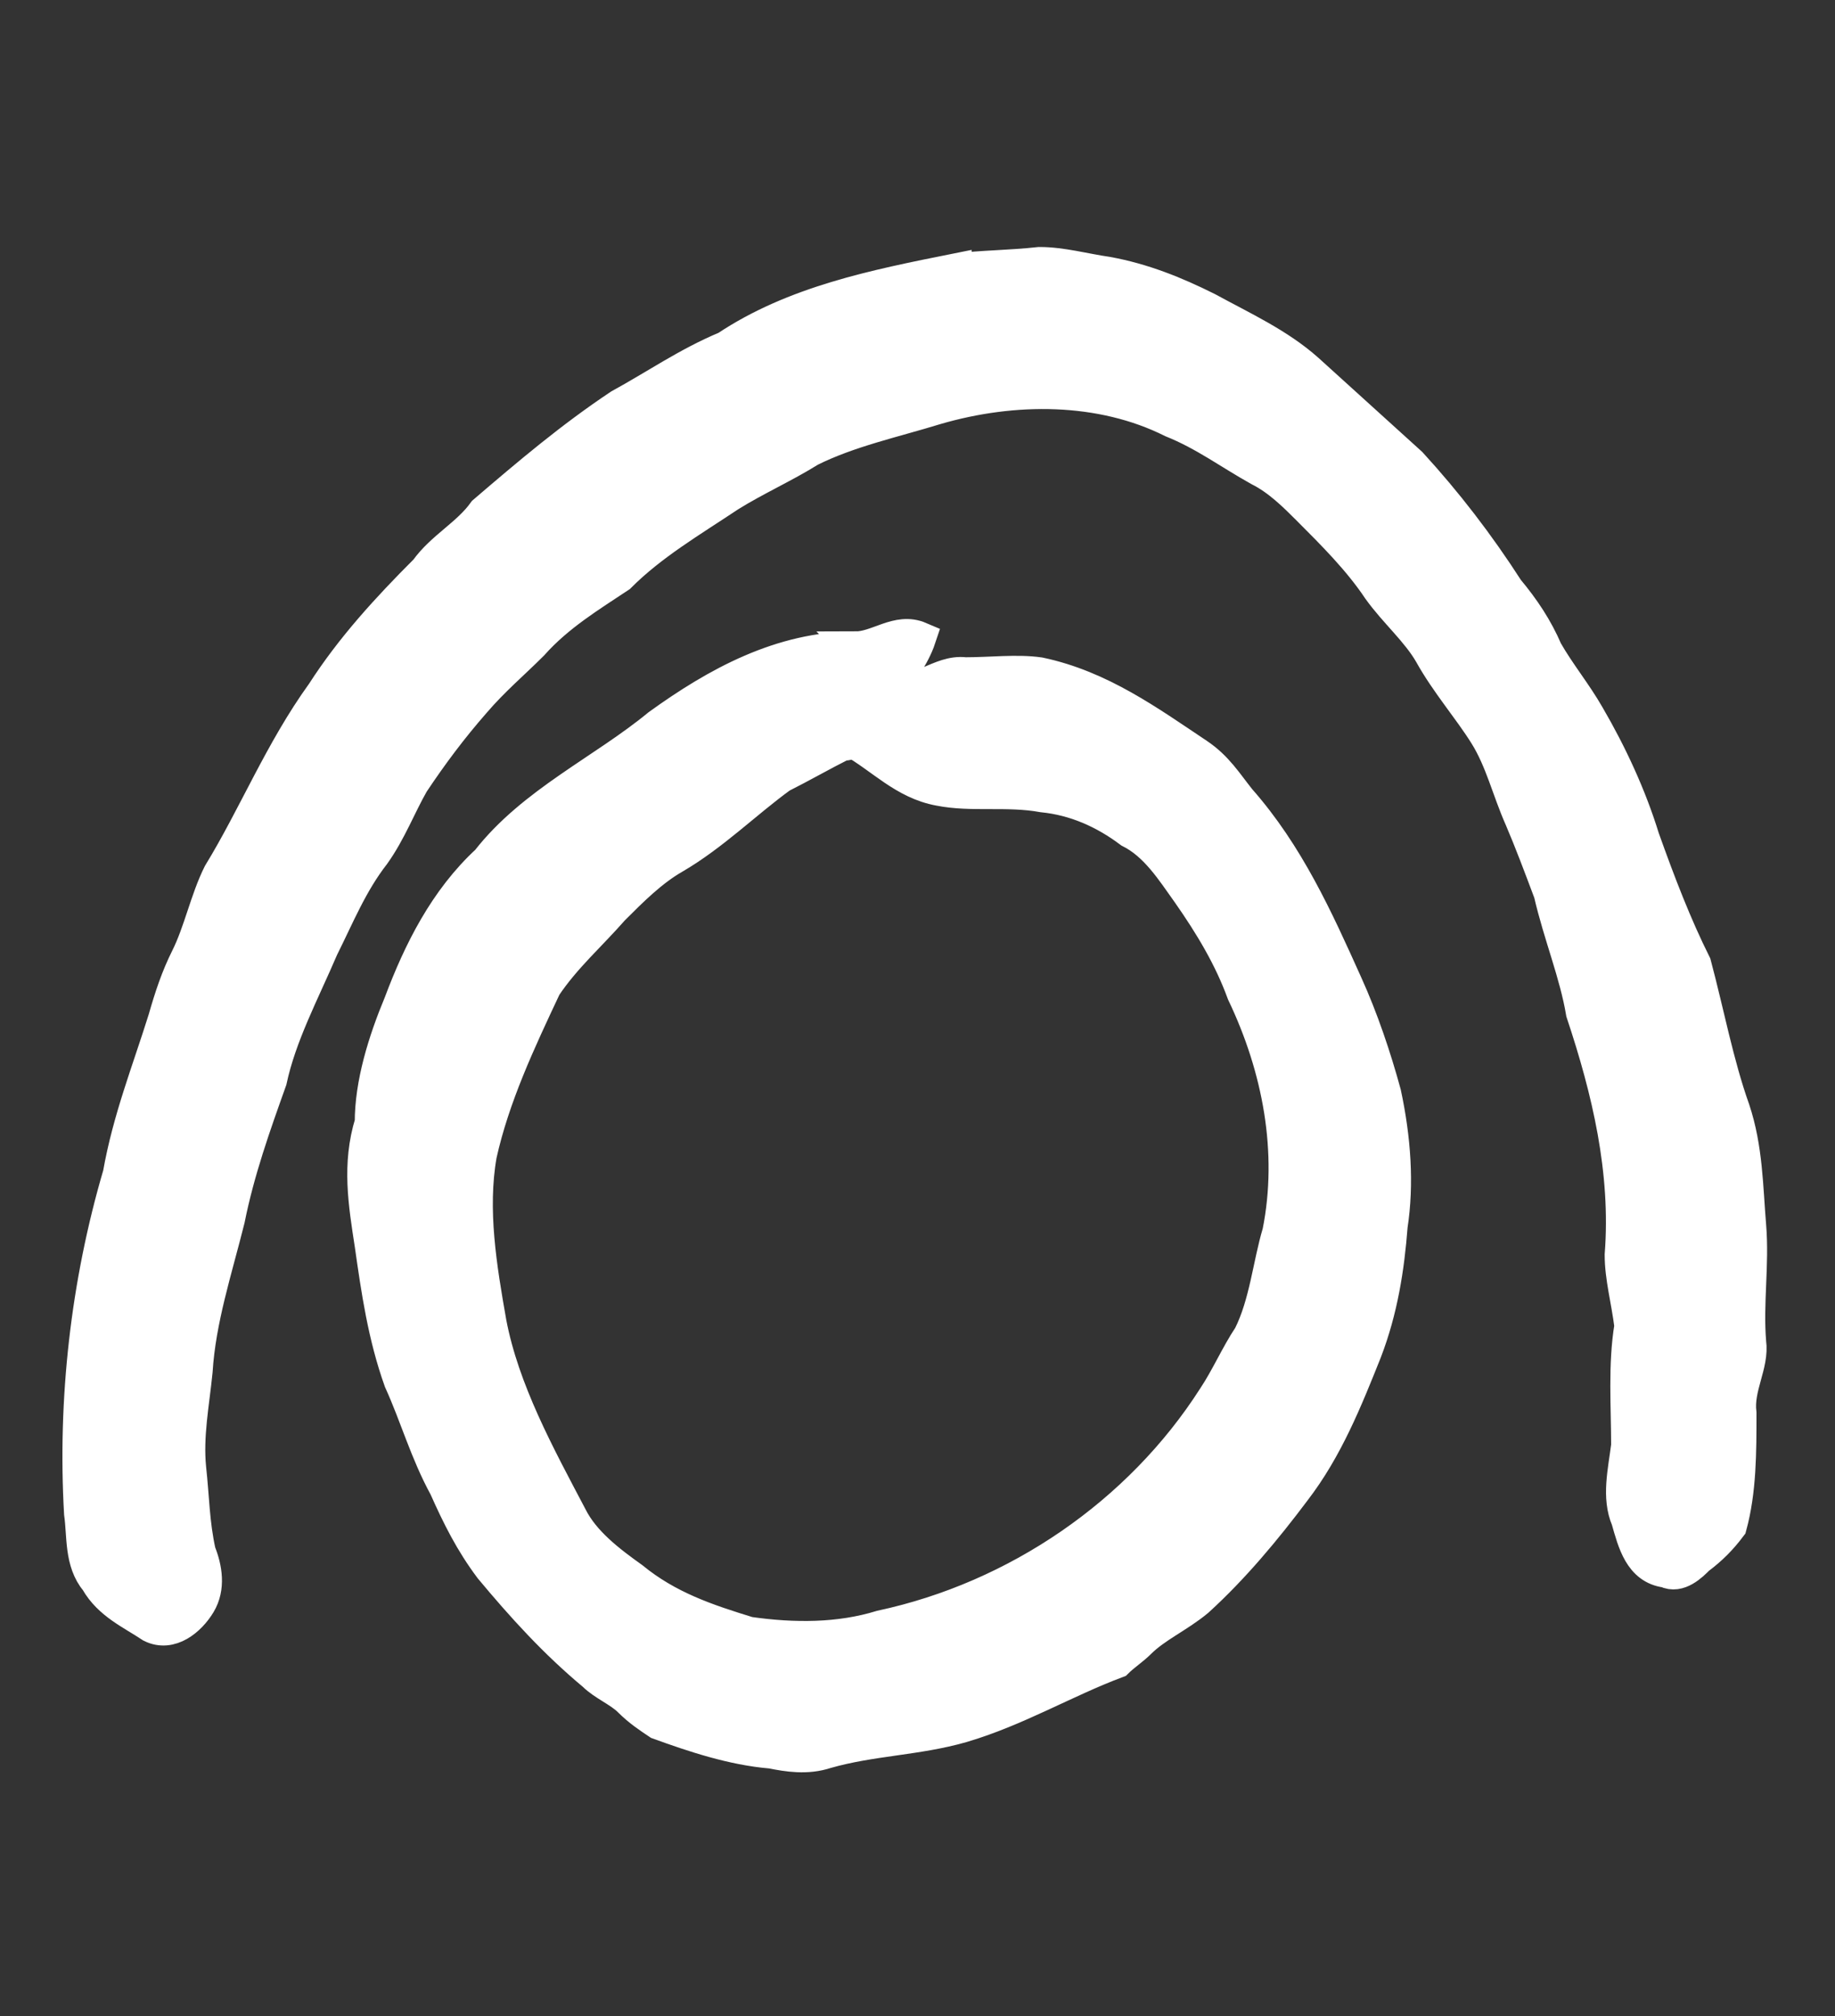 <?xml version='1.0' encoding='utf-8'?>
<svg xmlns="http://www.w3.org/2000/svg" xmlns:dc="http://purl.org/dc/elements/1.1/" xmlns:inkscape="http://www.inkscape.org/namespaces/inkscape" xmlns:ns4="http://creativecommons.org/ns#" xmlns:rdf="http://www.w3.org/1999/02/22-rdf-syntax-ns#" xmlns:sodipodi="http://sodipodi.sourceforge.net/DTD/sodipodi-0.dtd" version="1.1" id="svg3997" xml:space="preserve" width="75.733" height="83.2" viewBox="0 0 75.733 83.2" sodipodi:docname="meli.svg" inkscape:version="1.2.2 (732a01da63, 2022-12-09)"><rect x="0" y="0" width="75.733" height="83.2" fill="#333333" stroke="none"/><sodipodi:namedview id="namedview12" pagecolor="#ffffff" bordercolor="#000000" borderopacity="0.25" inkscape:showpageshadow="2" inkscape:pageopacity="0.0" inkscape:pagecheckerboard="0" inkscape:deskcolor="#d1d1d1" showgrid="false" inkscape:zoom="14.515625" inkscape:cx="16.775027" inkscape:cy="31.965554" inkscape:window-width="1366" inkscape:window-height="745" inkscape:window-x="-8" inkscape:window-y="-8" inkscape:window-maximized="1" inkscape:current-layer="svg3997" /><title id="title3442">meli</title><defs id="defs4001" /><g id="g4003" transform="matrix(1.333,0,0,-1.333,-412.453,286.256)"><g id="g4415"><g id="g4417"><path id="path4429" style="fill:#ffffff;fill-opacity:1;stroke:#ffffff;fill-rule:evenodd;stroke:#ffffff" d="m 335.5,191.7 c 0.1,0 0.2,0 0.3,0.1 0.9,-0.5 1.6,-1.3 2.7,-1.5 1,-0.2 2.1,0 3.2,-0.2 1,-0.1 1.9,-0.5 2.7,-1.1 0.8,-0.4 1.3,-1.2 1.8,-1.9 0.7,-1 1.3,-2 1.7,-3.1 1.1,-2.3 1.6,-4.9 1.1,-7.4 -0.3,-1 -0.4,-2.2 -0.9,-3.2 -0.4,-0.6 -0.7,-1.3 -1.1,-1.9 -2.3,-3.6 -6.1,-6.2 -10.3,-7.1 -1.3,-0.4 -2.7,-0.4 -4.1,-0.2 -1.3,0.4 -2.5,0.8 -3.6,1.7 -0.7,0.5 -1.5,1.1 -1.9,1.9 -1,1.9 -2.1,3.9 -2.5,6 -0.3,1.7 -0.6,3.5 -0.3,5.2 0.4,1.8 1.2,3.5 2,5.2 0.6,0.9 1.4,1.6 2.1,2.4 0.6,0.6 1.2,1.2 1.9,1.6 1.2,0.7 2.2,1.7 3.3,2.5 0.6,0.3 1.3,0.7 1.9,1 z m 0.4,3 c 0.7,0 1.3,0.6 2,0.3 -0.2,-0.6 -0.6,-1.1 -0.9,-1.5 0.9,-0.3 1.5,0.5 2.3,0.4 0.8,0 1.6,0.1 2.3,0 1.9,-0.4 3.4,-1.5 4.9,-2.5 0.6,-0.4 0.9,-0.9 1.3,-1.4 1.5,-1.7 2.4,-3.7 3.3,-5.7 0.5,-1.1 0.9,-2.3 1.2,-3.4 0.3,-1.4 0.4,-2.8 0.2,-4.1 -0.1,-1.3 -0.3,-2.6 -0.8,-3.9 -0.6,-1.5 -1.2,-3 -2.2,-4.3 -0.9,-1.2 -1.9,-2.4 -3,-3.4 -0.6,-0.5 -1.3,-0.8 -1.8,-1.3 -0.2,-0.2 -0.5,-0.4 -0.7,-0.6 -1.6,-0.6 -3.1,-1.5 -4.8,-2 -1.4,-0.4 -2.8,-0.4 -4.2,-0.8 -0.6,-0.2 -1.2,-0.1 -1.7,0 -1.2,0.1 -2.4,0.5 -3.5,0.9 -0.3,0.2 -0.6,0.4 -0.9,0.7 -0.3,0.3 -0.8,0.5 -1.1,0.8 -1.2,1 -2.2,2.1 -3.2,3.3 -0.6,0.8 -1,1.6 -1.4,2.5 -0.6,1.1 -0.9,2.2 -1.4,3.3 -0.5,1.4 -0.7,2.8 -0.9,4.2 -0.2,1.3 -0.4,2.5 0,3.8 0,1.2 0.4,2.5 0.9,3.7 0.6,1.6 1.4,3.2 2.7,4.4 1.4,1.8 3.6,2.8 5.3,4.2 1.8,1.3 3.8,2.4 6.1,2.4 z m 3.1,11.7 c 0.8,0.1 1.7,0.1 2.6,0.2 0.7,0 1.4,-0.2 2.1,-0.3 1.1,-0.2 2.1,-0.6 3.1,-1.1 1.1,-0.6 2.2,-1.1 3.1,-1.9 1.1,-1 2.1,-1.9 3.2,-2.9 1.1,-1.2 2.1,-2.5 3,-3.9 0.5,-0.6 0.9,-1.2 1.2,-1.9 0.4,-0.7 0.9,-1.3 1.3,-2 0.7,-1.2 1.3,-2.5 1.7,-3.8 0.5,-1.4 1,-2.7 1.6,-3.9 0.4,-1.5 0.7,-3.1 1.2,-4.5 0.4,-1.2 0.4,-2.4 0.5,-3.6 0.1,-1.2 -0.1,-2.4 0,-3.6 0.1,-0.7 -0.4,-1.4 -0.3,-2.2 0,-1.2 0,-2.4 -0.3,-3.5 -0.3,-0.4 -0.6,-0.7 -1,-1 -0.2,-0.2 -0.6,-0.6 -1,-0.4 -0.8,0.1 -1,0.9 -1.2,1.6 -0.3,0.7 -0.1,1.5 0,2.3 0,1.2 -0.1,2.5 0.1,3.7 -0.1,0.8 -0.3,1.5 -0.3,2.2 0.2,2.6 -0.4,5.1 -1.2,7.5 -0.2,1.2 -0.7,2.4 -1,3.7 -0.3,0.8 -0.6,1.6 -0.9,2.3 -0.4,0.9 -0.6,1.8 -1.1,2.6 -0.5,0.8 -1.2,1.6 -1.7,2.5 -0.4,0.7 -1.1,1.3 -1.6,2 -0.6,0.9 -1.4,1.7 -2.2,2.5 -0.4,0.4 -0.9,0.9 -1.5,1.2 -0.9,0.5 -1.7,1.1 -2.7,1.5 -2.2,1.1 -4.9,1.1 -7.3,0.4 -1.3,-0.4 -2.7,-0.7 -3.9,-1.3 -0.8,-0.5 -1.7,-0.9 -2.5,-1.4 -1.2,-0.8 -2.4,-1.5 -3.4,-2.5 -0.9,-0.6 -1.9,-1.2 -2.7,-2.1 -0.6,-0.6 -1.2,-1.1 -1.8,-1.8 -0.7,-0.8 -1.3,-1.6 -1.9,-2.5 -0.4,-0.7 -0.7,-1.5 -1.2,-2.2 -0.7,-0.9 -1.1,-1.9 -1.6,-2.9 -0.6,-1.4 -1.3,-2.7 -1.6,-4.1 -0.5,-1.4 -1,-2.8 -1.3,-4.3 -0.4,-1.6 -0.9,-3.1 -1,-4.7 -0.1,-1 -0.3,-2 -0.2,-3 0.1,-0.9 0.1,-1.7 0.3,-2.6 0.2,-0.5 0.3,-1.1 0,-1.6 -0.3,-0.5 -0.9,-1 -1.5,-0.7 -0.6,0.4 -1.3,0.7 -1.7,1.4 -0.5,0.6 -0.4,1.4 -0.5,2.1 -0.2,3.5 0.2,7.1 1.2,10.5 0.3,1.7 0.9,3.2 1.4,4.8 0.2,0.7 0.4,1.3 0.7,1.9 0.4,0.8 0.6,1.8 1,2.6 1.1,1.8 1.9,3.8 3.2,5.6 0.9,1.4 2,2.6 3.2,3.8 0.5,0.7 1.3,1.1 1.8,1.8 1.4,1.2 2.7,2.3 4.2,3.3 1.1,0.6 2.1,1.3 3.3,1.8 2.1,1.4 4.6,1.9 7.1,2.4 z" /></g></g></g></svg>
